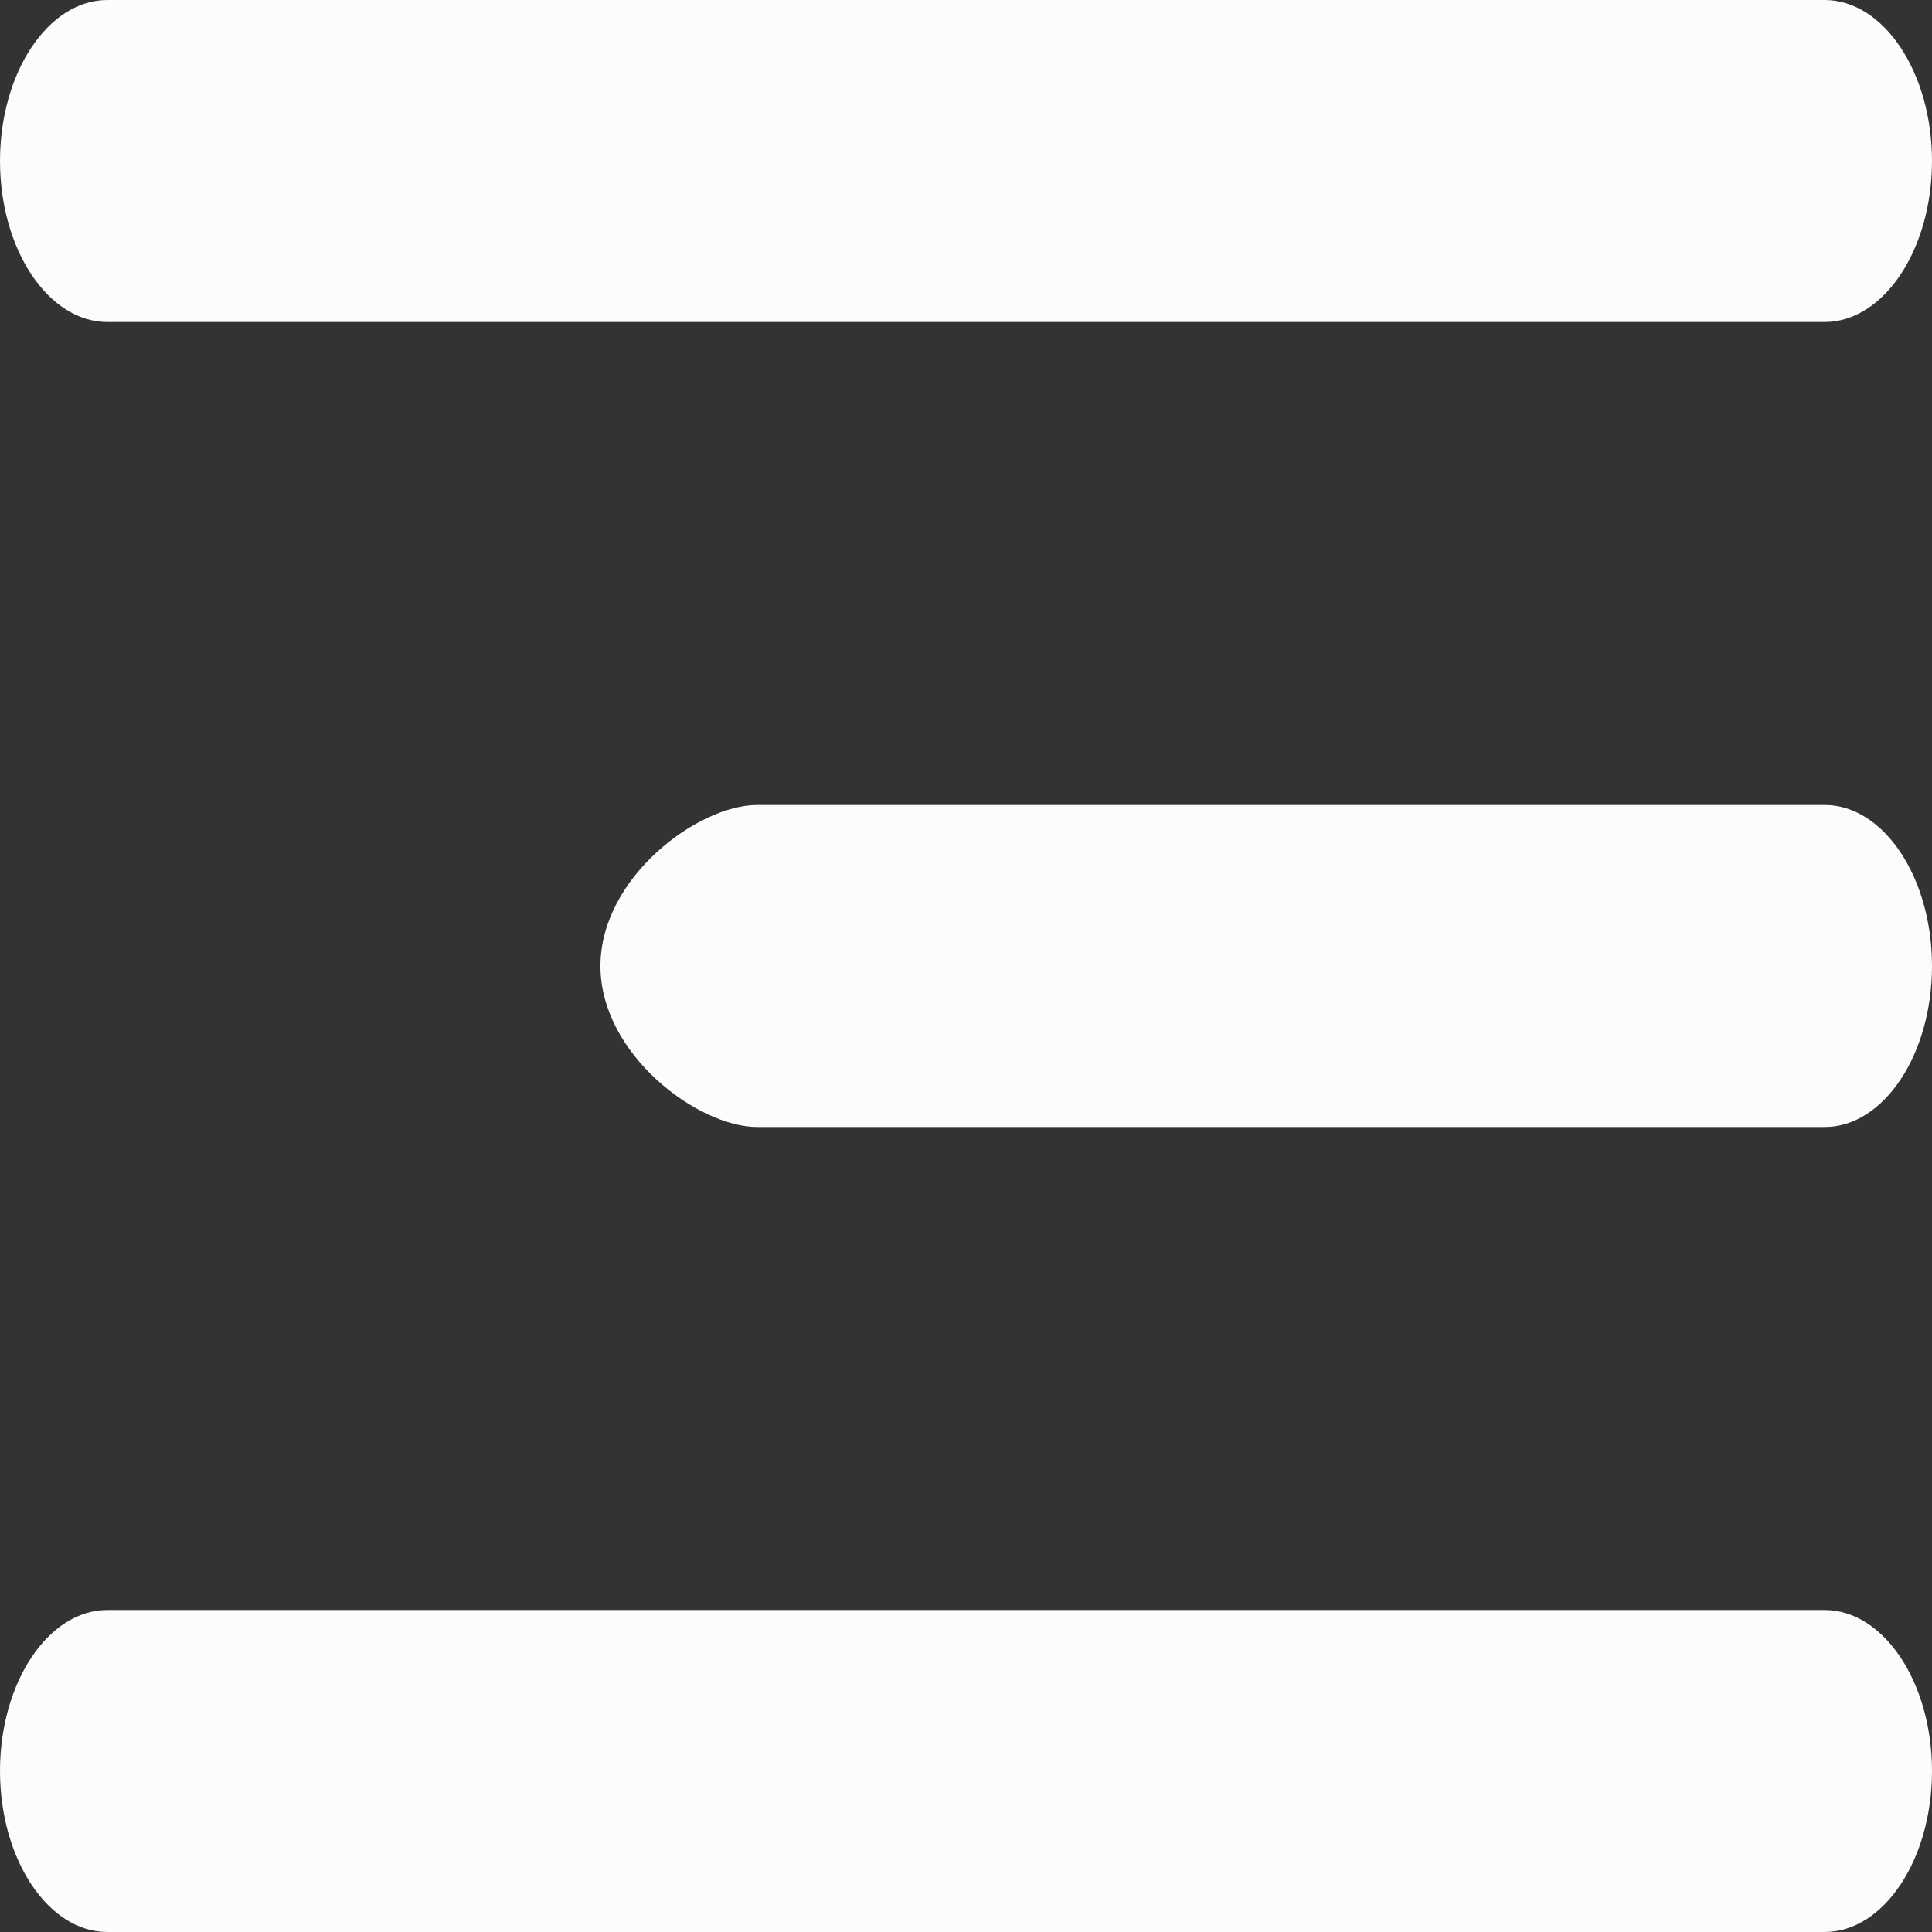 <svg width="24" height="24" viewBox="0 0 24 24" fill="none" xmlns="http://www.w3.org/2000/svg">
<rect x="0" y="0" width="24" height="24" fill="#333333" stroke="none"/>
<path d="M1.333 24H22.667C23.4 24 24 23.1 24 22C24 20.9 23.4 20 22.667 20H1.333C0.6 20 0 20.9 0 22C0 23.1 0.6 24 1.333 24ZM9.405 14H22.667C23.4 14 24 13.1 24 12C24 10.9 23.4 10 22.667 10H9.405C8.672 10 7.459 10.9 7.459 12C7.459 13.1 8.672 14 9.405 14ZM0 2C0 3.1 0.6 4 1.333 4H22.667C23.4 4 24 3.1 24 2C24 0.9 23.4 0 22.667 0H1.333C0.6 0 0 0.9 0 2Z" fill="#FCFCFC"/>
</svg>
